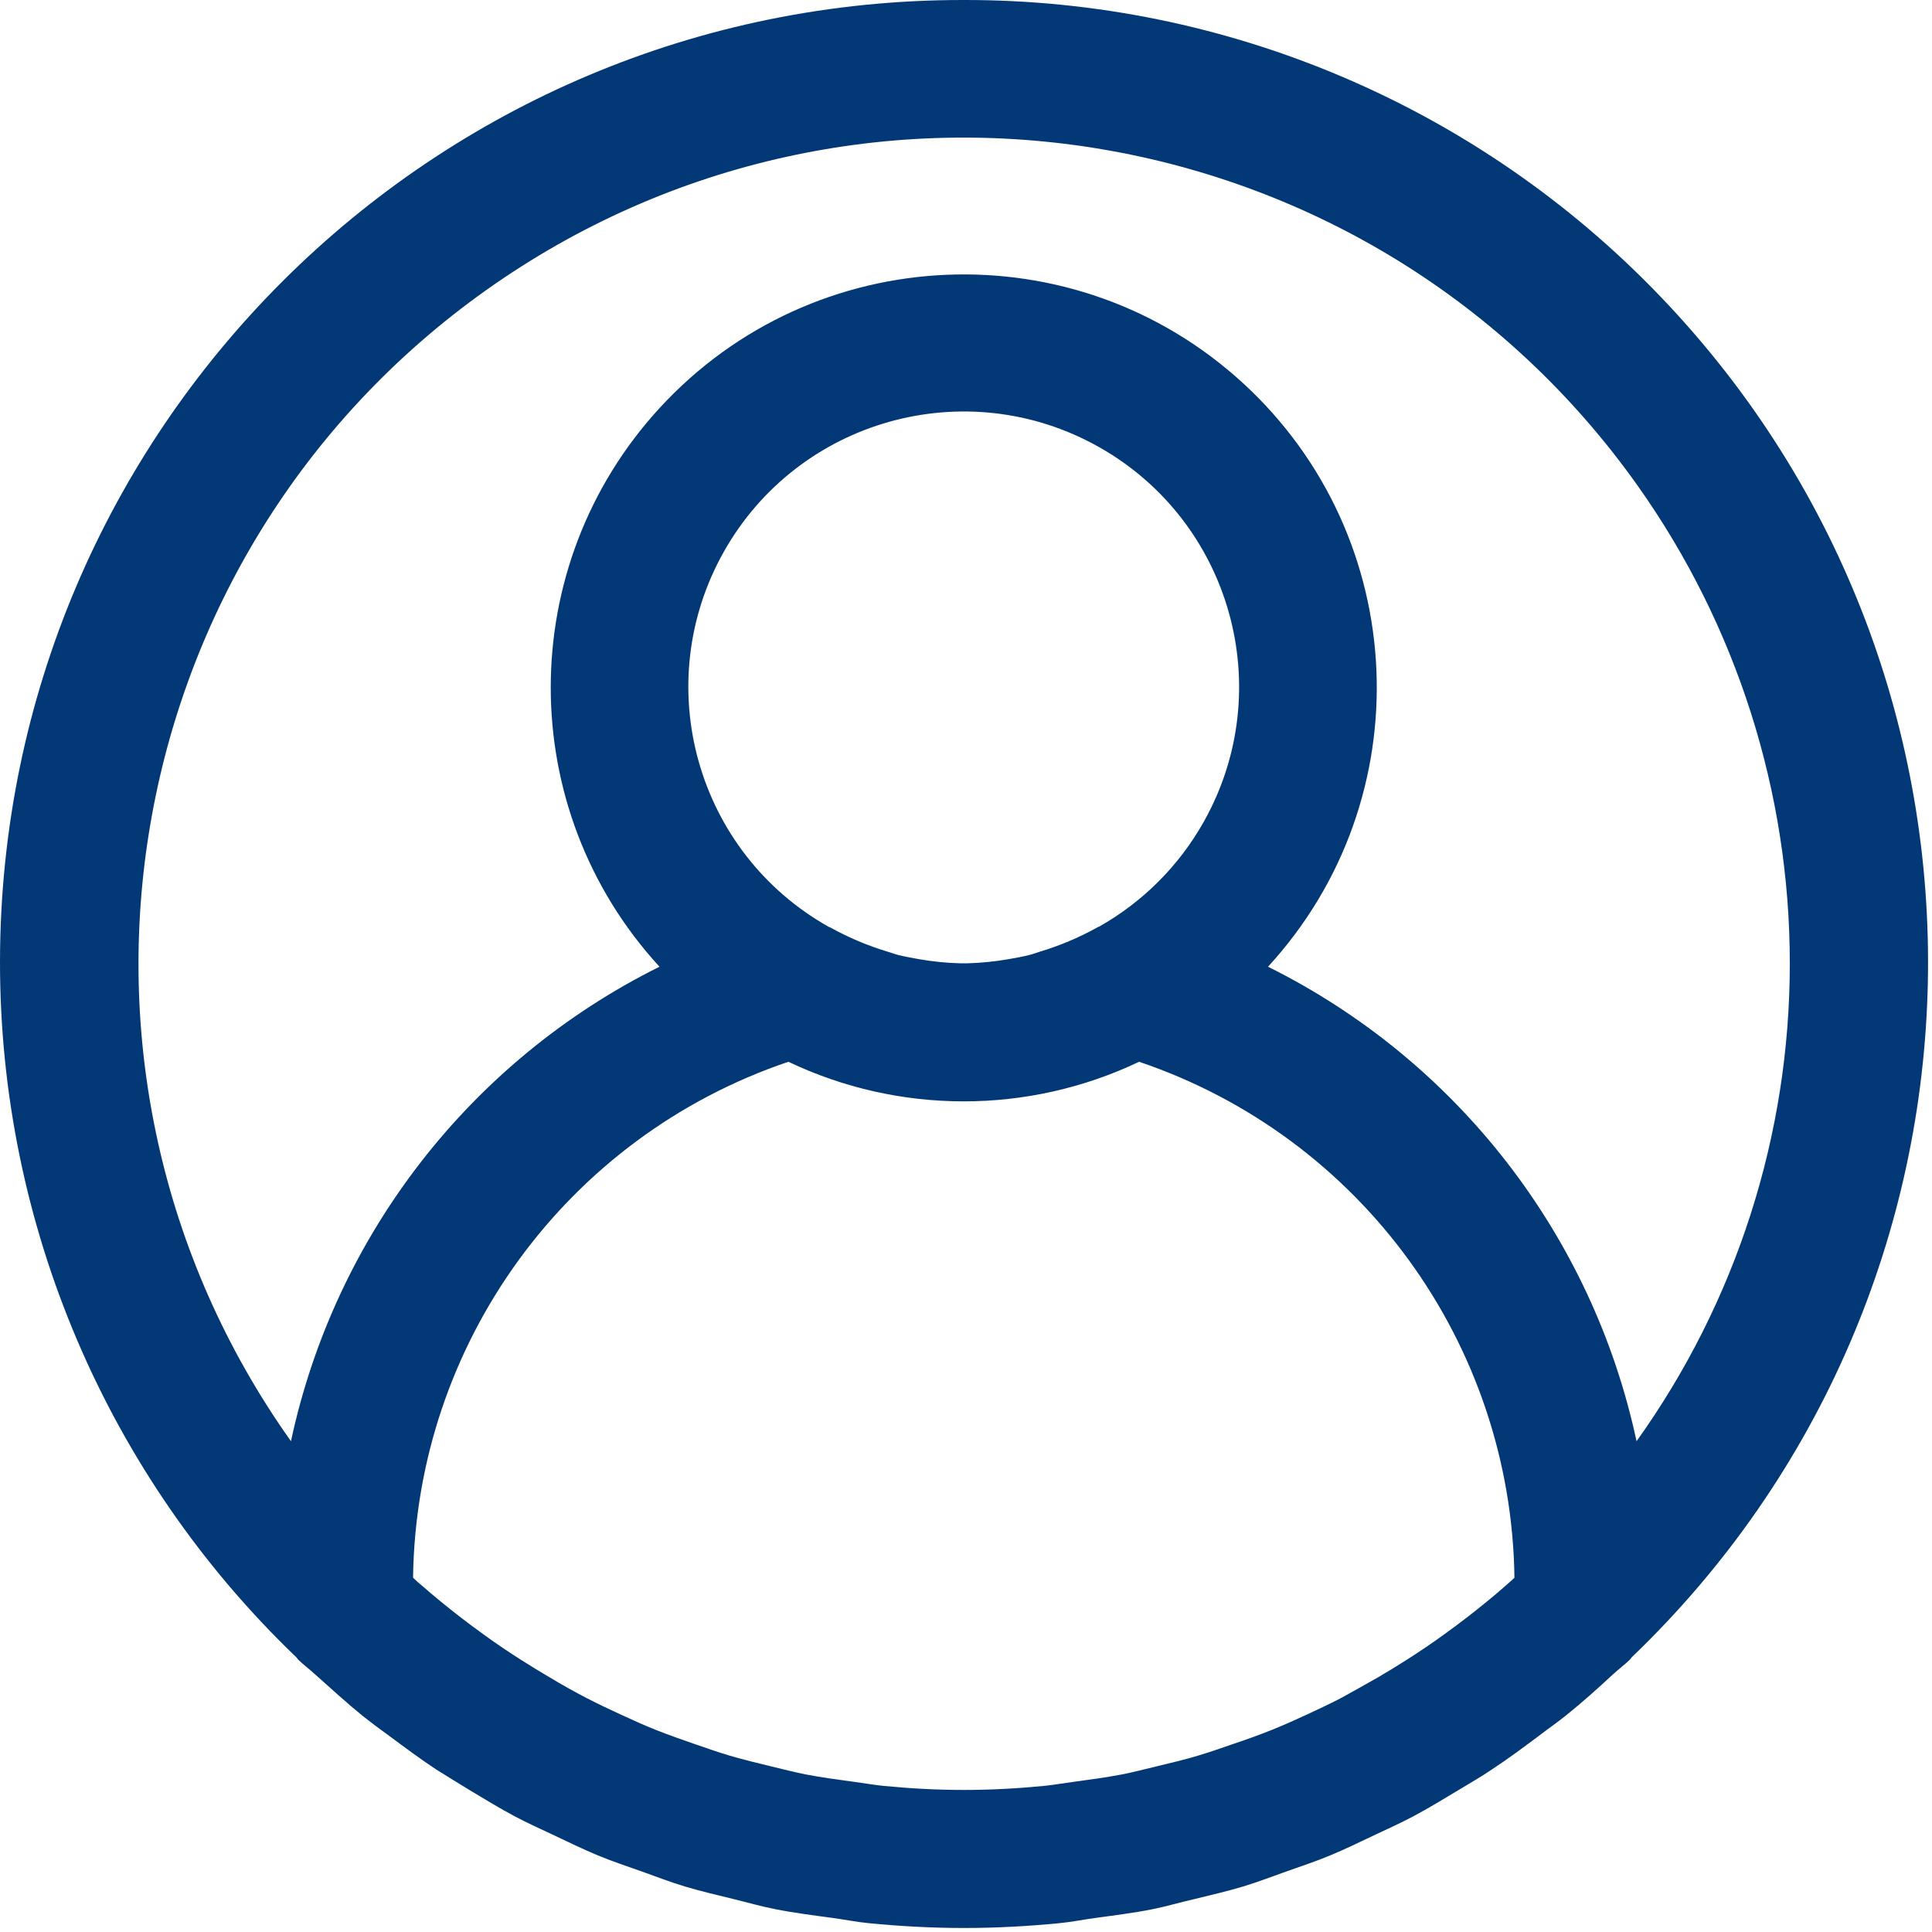 <?xml version="1.0" encoding="utf-8"?>
<svg width="40px" height="40px" viewBox="0 0 40 40" version="1.1" xmlns:xlink="http://www.w3.org/1999/xlink" xmlns="http://www.w3.org/2000/svg">
  <g id="003-user">
    <path d="M34.38 6.142C30.613 2.209 25.4 -0.01 19.953 3.37879e-05C8.947 -0.014 0.014 8.897 1.58005e-05 19.903C-0.007 25.346 2.212 30.554 6.142 34.319C6.153 34.33 6.158 34.347 6.169 34.357C6.284 34.468 6.41 34.562 6.527 34.669C6.847 34.954 7.168 35.249 7.506 35.524C7.687 35.667 7.875 35.809 8.06 35.941C8.38 36.178 8.699 36.416 9.032 36.636C9.259 36.779 9.493 36.921 9.725 37.064C10.033 37.249 10.339 37.435 10.657 37.605C10.926 37.748 11.201 37.87 11.475 38C11.774 38.142 12.069 38.285 12.376 38.413C12.682 38.541 12.99 38.641 13.301 38.752C13.611 38.864 13.879 38.966 14.177 39.057C14.514 39.158 14.858 39.237 15.2 39.321C15.485 39.391 15.762 39.471 16.055 39.528C16.449 39.606 16.848 39.656 17.247 39.71C17.494 39.744 17.735 39.793 17.984 39.817C18.637 39.881 19.295 39.917 19.959 39.917C20.623 39.917 21.282 39.881 21.934 39.817C22.184 39.793 22.425 39.744 22.671 39.71C23.07 39.656 23.469 39.606 23.863 39.528C24.148 39.471 24.433 39.385 24.718 39.321C25.06 39.237 25.405 39.158 25.741 39.057C26.039 38.966 26.327 38.855 26.618 38.752C26.908 38.65 27.239 38.539 27.543 38.413C27.846 38.288 28.144 38.141 28.443 38C28.717 37.87 28.992 37.748 29.261 37.605C29.579 37.435 29.885 37.249 30.193 37.064C30.426 36.921 30.659 36.791 30.886 36.636C31.22 36.417 31.539 36.179 31.858 35.941C32.043 35.798 32.231 35.67 32.412 35.524C32.75 35.254 33.071 34.966 33.391 34.669C33.508 34.562 33.634 34.468 33.749 34.357C33.761 34.347 33.765 34.33 33.776 34.319C41.724 26.705 41.994 14.089 34.38 6.142ZM31.177 32.826C30.918 33.054 30.65 33.271 30.379 33.481C30.219 33.603 30.06 33.724 29.896 33.841C29.638 34.028 29.375 34.205 29.109 34.374C28.915 34.498 28.717 34.618 28.517 34.735C28.267 34.877 28.012 35.02 27.754 35.162C27.526 35.279 27.293 35.389 27.06 35.497C26.826 35.606 26.568 35.721 26.316 35.822C26.063 35.923 25.795 36.019 25.532 36.107C25.291 36.19 25.05 36.275 24.806 36.348C24.521 36.434 24.223 36.503 23.928 36.575C23.698 36.629 23.47 36.69 23.236 36.736C22.898 36.801 22.553 36.847 22.207 36.894C22.01 36.92 21.815 36.955 21.617 36.975C21.069 37.028 20.515 37.059 19.955 37.059C19.395 37.059 18.84 37.028 18.293 36.975C18.095 36.955 17.9 36.92 17.703 36.894C17.357 36.847 17.012 36.801 16.674 36.736C16.44 36.69 16.212 36.629 15.982 36.575C15.686 36.504 15.393 36.432 15.104 36.348C14.86 36.275 14.619 36.19 14.378 36.107C14.114 36.016 13.851 35.923 13.594 35.822C13.338 35.721 13.095 35.61 12.85 35.497C12.605 35.385 12.384 35.279 12.156 35.162C11.898 35.028 11.643 34.887 11.392 34.735C11.193 34.618 10.995 34.498 10.801 34.374C10.534 34.205 10.272 34.028 10.014 33.841C9.85 33.724 9.691 33.603 9.531 33.481C9.26 33.271 8.992 33.053 8.733 32.826C8.67 32.779 8.613 32.719 8.552 32.665C8.616 27.817 11.73 23.536 16.323 21.983C18.62 23.076 21.287 23.076 23.584 21.983C28.177 23.536 31.291 27.817 31.355 32.665C31.295 32.719 31.238 32.774 31.177 32.826ZM14.984 11.427C16.527 8.683 20.003 7.709 22.747 9.252C25.491 10.795 26.465 14.271 24.922 17.015C24.41 17.926 23.658 18.678 22.747 19.19C22.74 19.19 22.731 19.19 22.723 19.199C22.345 19.409 21.945 19.578 21.531 19.703C21.457 19.725 21.389 19.753 21.31 19.772C21.168 19.809 21.018 19.834 20.871 19.86C20.595 19.908 20.315 19.936 20.035 19.944L19.872 19.944C19.592 19.936 19.312 19.908 19.036 19.86C18.893 19.834 18.742 19.809 18.597 19.772C18.521 19.753 18.454 19.725 18.376 19.703C17.962 19.578 17.562 19.409 17.184 19.199L17.159 19.19C14.414 17.647 13.441 14.171 14.984 11.427ZM33.883 29.839L33.883 29.839C32.969 25.573 30.16 21.957 26.253 20.015C29.447 16.537 29.215 11.127 25.736 7.933C22.257 4.74 16.848 4.971 13.654 8.45C10.652 11.721 10.652 16.745 13.654 20.015C9.747 21.957 6.938 25.573 6.024 29.839C0.559 22.141 2.369 11.471 10.067 6.006C17.765 0.54 28.435 2.351 33.901 10.049C35.955 12.942 37.058 16.404 37.056 19.953C37.056 23.498 35.947 26.955 33.883 29.839Z" id="Shape" fill="#033877" stroke="none" />
  </g>
</svg>